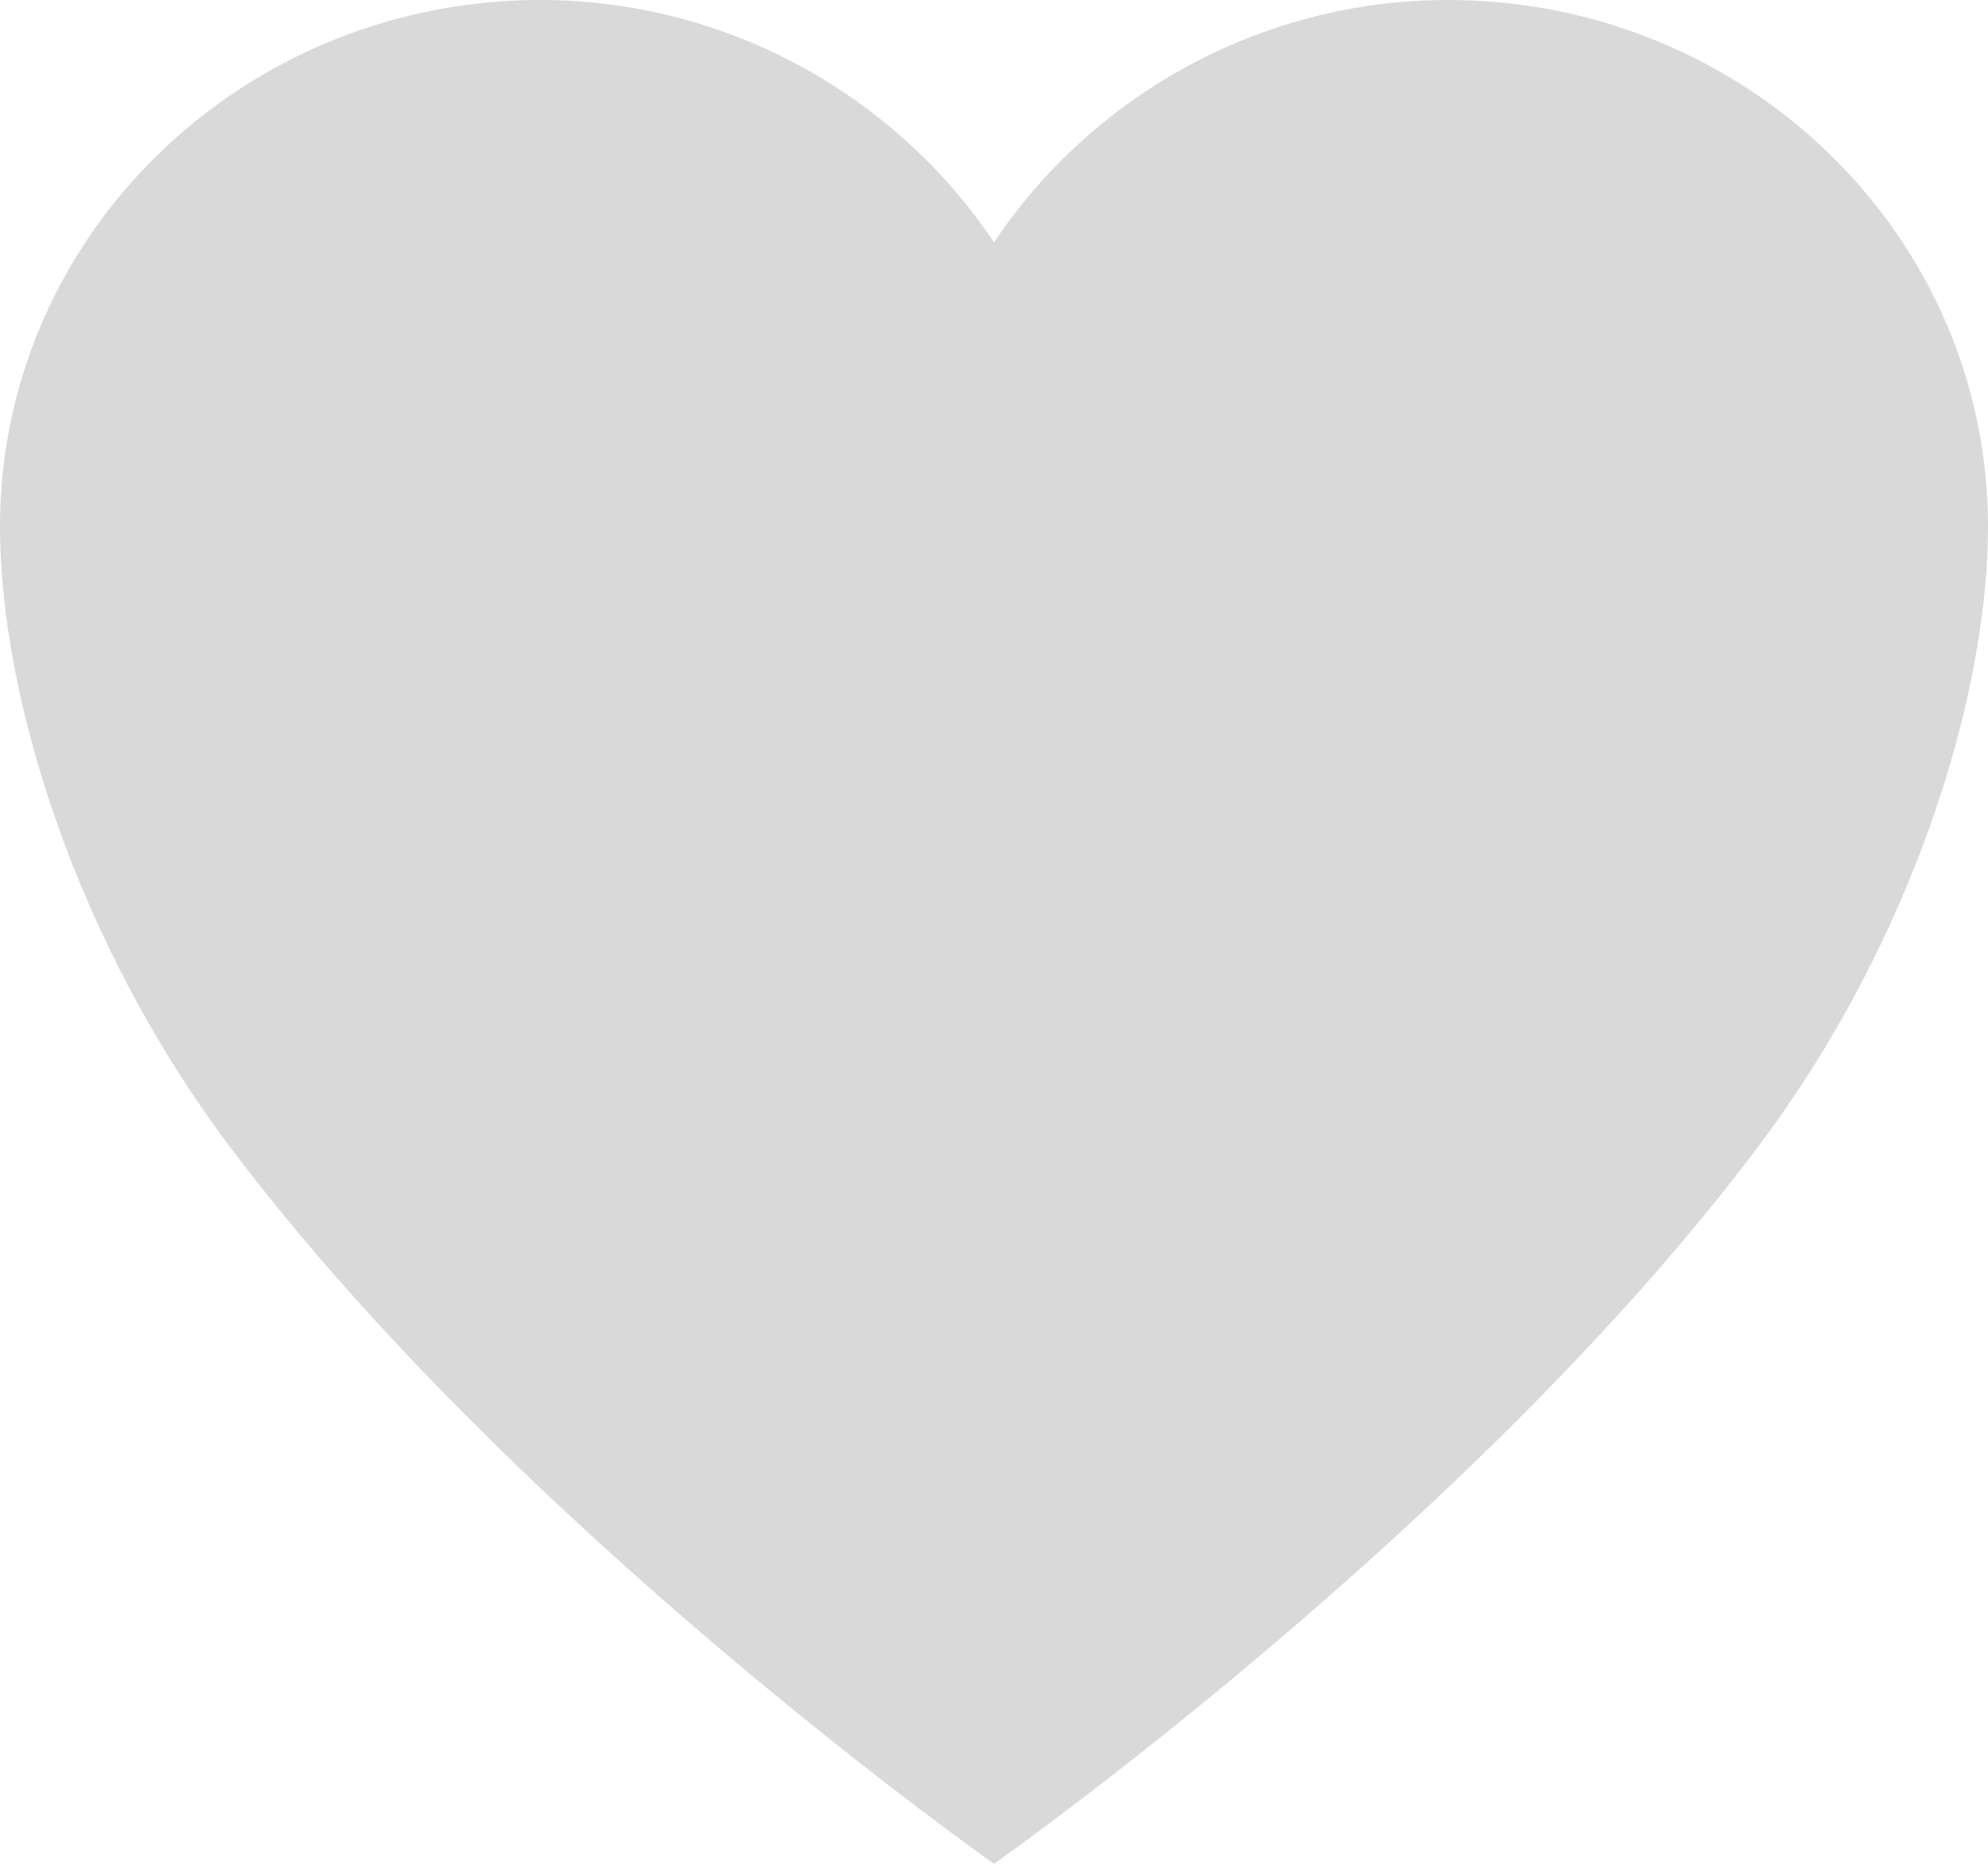 <svg width="32" height="30" viewBox="0 0 32 30" fill="none" xmlns="http://www.w3.org/2000/svg">
<path d="M23.385 0H23.308C20.254 0 17.554 1.575 16 3.9C14.446 1.575 11.746 0 8.692 0H8.615C3.854 0.045 0 3.817 0 8.475C0 11.25 1.246 15.188 3.677 18.427C8.308 24.6 16 30 16 30C16 30 23.692 24.6 28.323 18.427C30.754 15.188 32 11.25 32 8.475C32 3.817 28.146 0.045 23.385 0Z" fill="#D9D9D9"/>
</svg>
